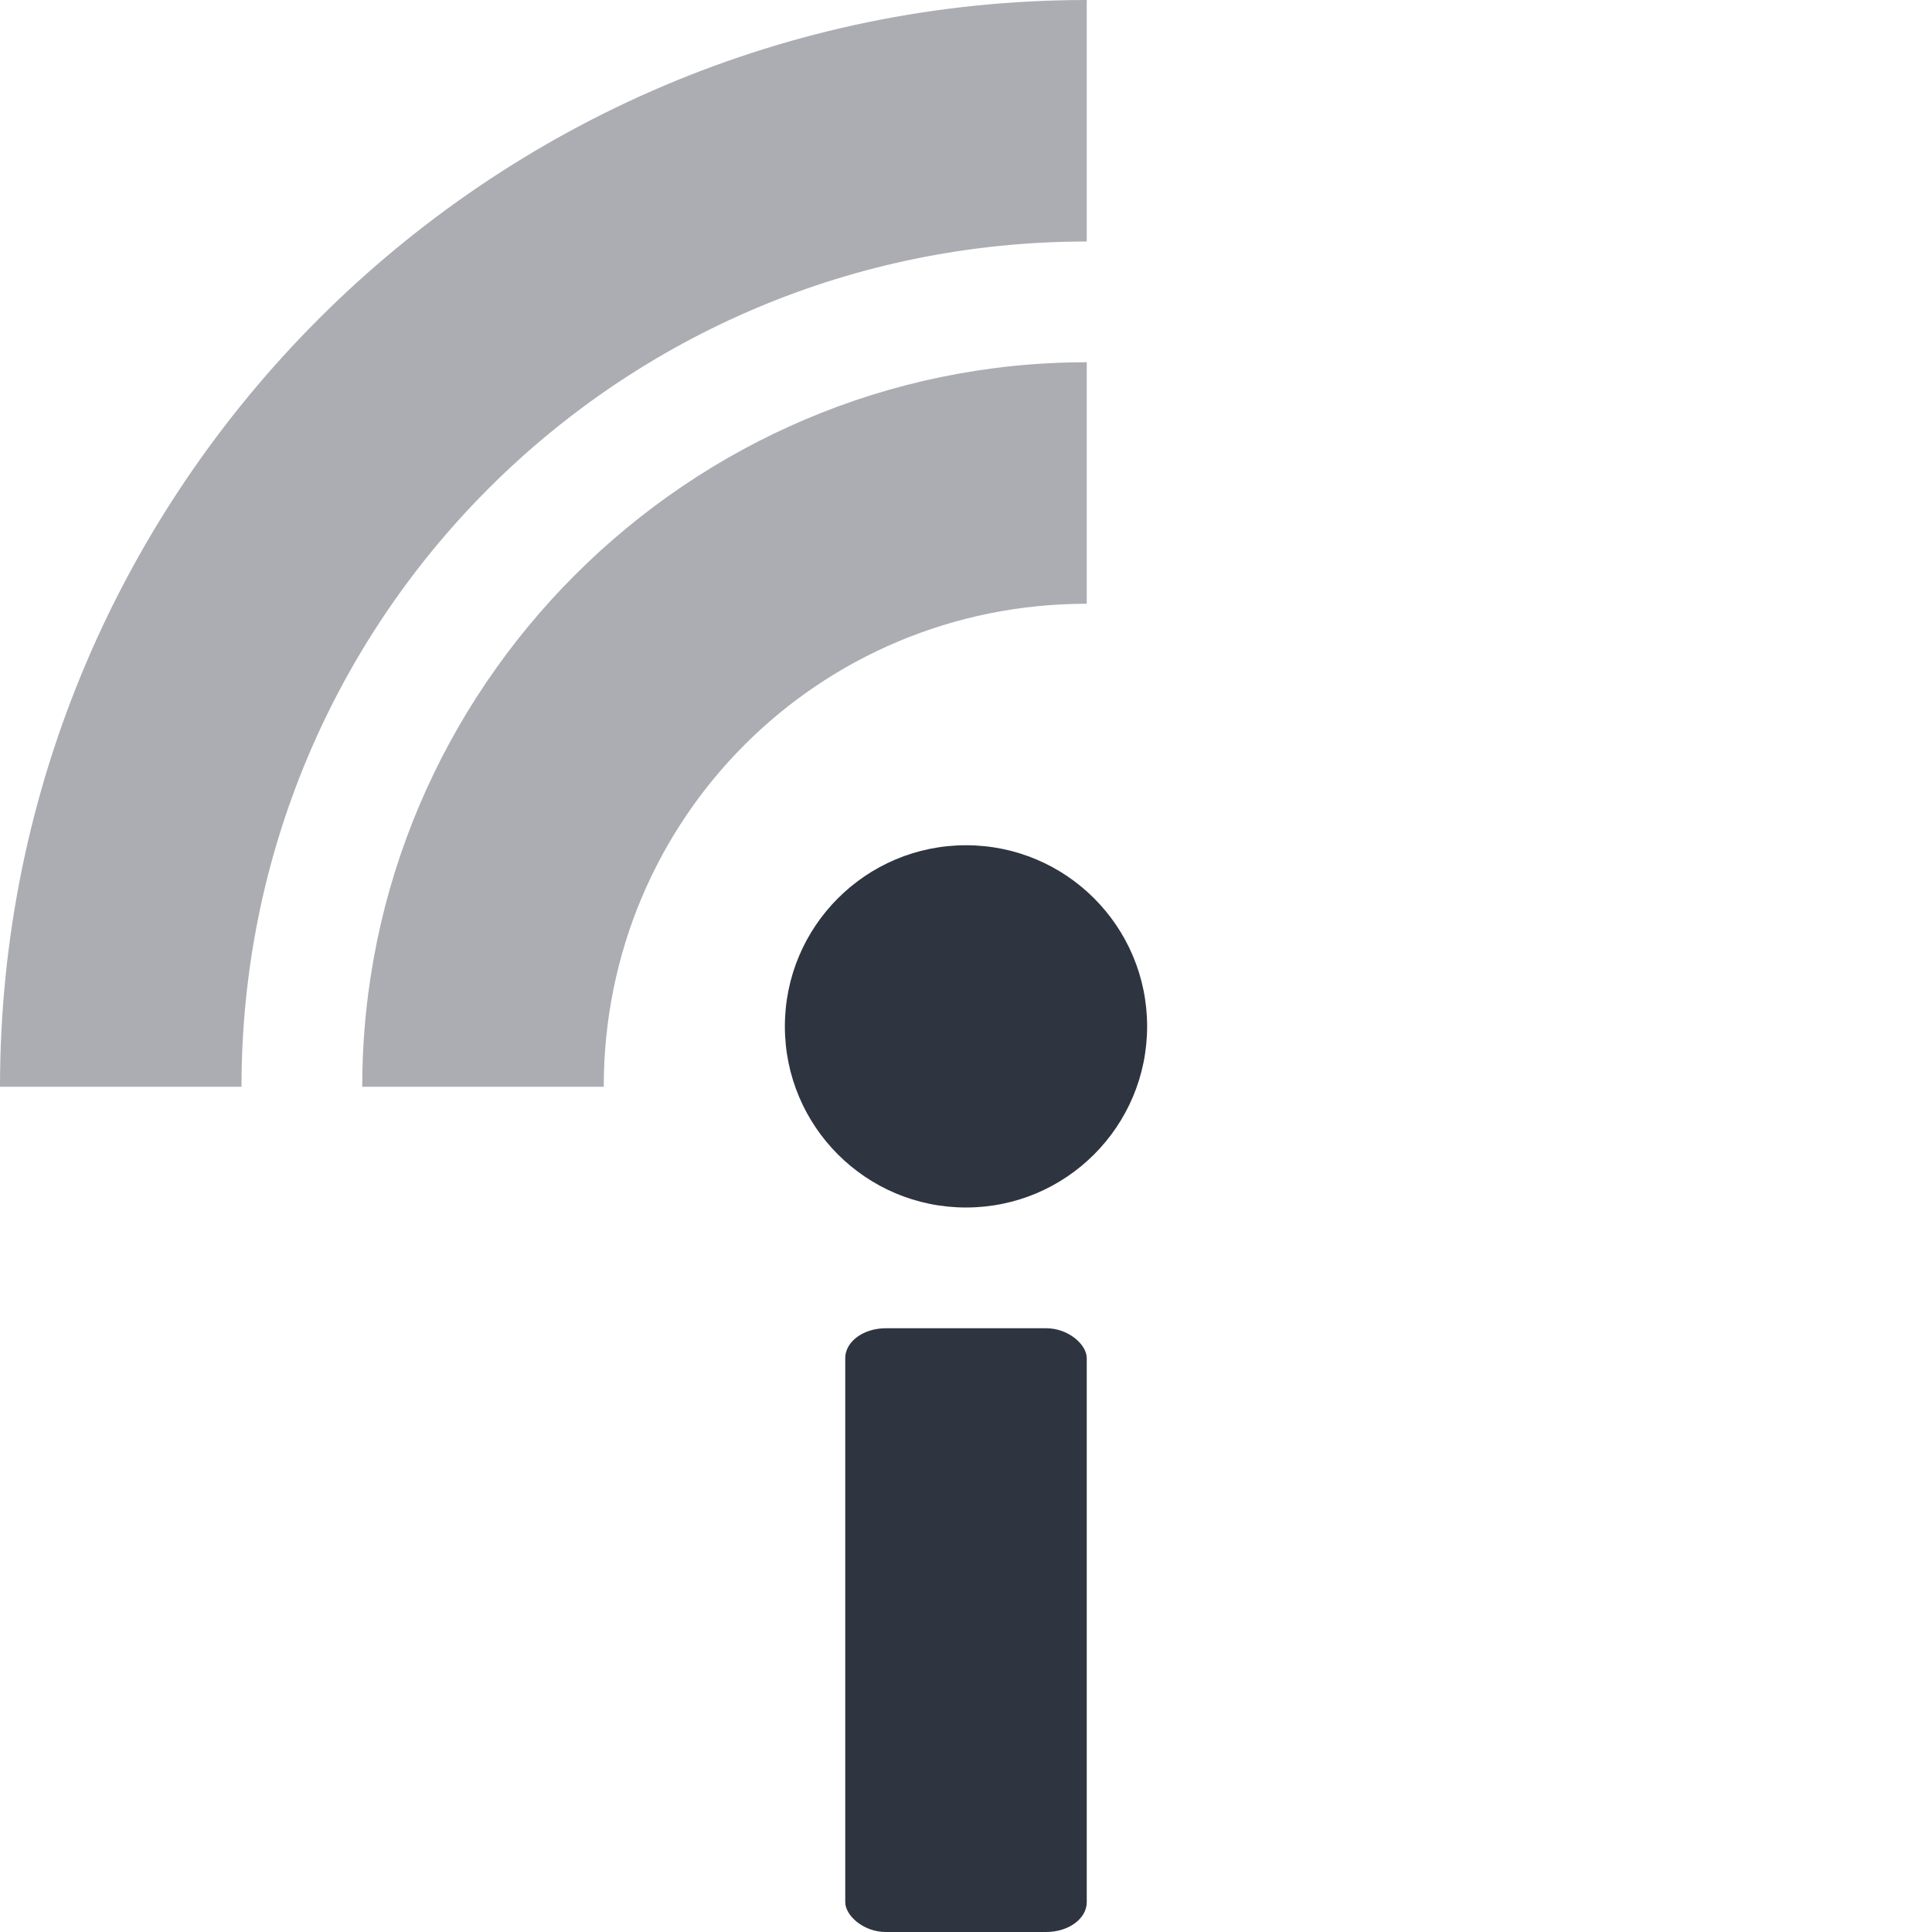 <svg xmlns="http://www.w3.org/2000/svg" viewBox="0 0 16 16">
 <circle r="1.5" style="fill:#2e3440;opacity:1;fill-opacity:1;stroke:none;fill-rule:nonzero" cx="8" cy="8.5"/>
 <rect height="5" width="2" style="fill:#2e3440;opacity:1;fill-opacity:1;stroke:none;fill-rule:nonzero" x="7" y="11" rx="0.336" ry="0.247"/>
 <path isolation="auto" style="visibility:visible;shape-rendering:auto;color-interpolation-filters:linearRGB;fill:#2e3440;opacity:0.4;image-rendering:auto;fill-opacity:1;stroke:none;display:inline;color:#000;fill-rule:nonzero;color-rendering:auto;color-interpolation:sRGB" mix-blend-mode="normal" d="M 9,3 C 5.698,3 3,5.698 3,9 H 5 C 5,6.779 6.779,5 9,5 Z"/>
 <path isolation="auto" style="visibility:visible;shape-rendering:auto;color-interpolation-filters:linearRGB;fill:#2e3440;opacity:0.4;image-rendering:auto;fill-opacity:1;stroke:none;display:inline;color:#000;fill-rule:nonzero;color-rendering:auto;color-interpolation:sRGB" mix-blend-mode="normal" d="M 9,0 C 4.041,0 0,4.04 0,9 H 2 C 2,5.122 5.122,2 9,2 Z"/>
</svg>
